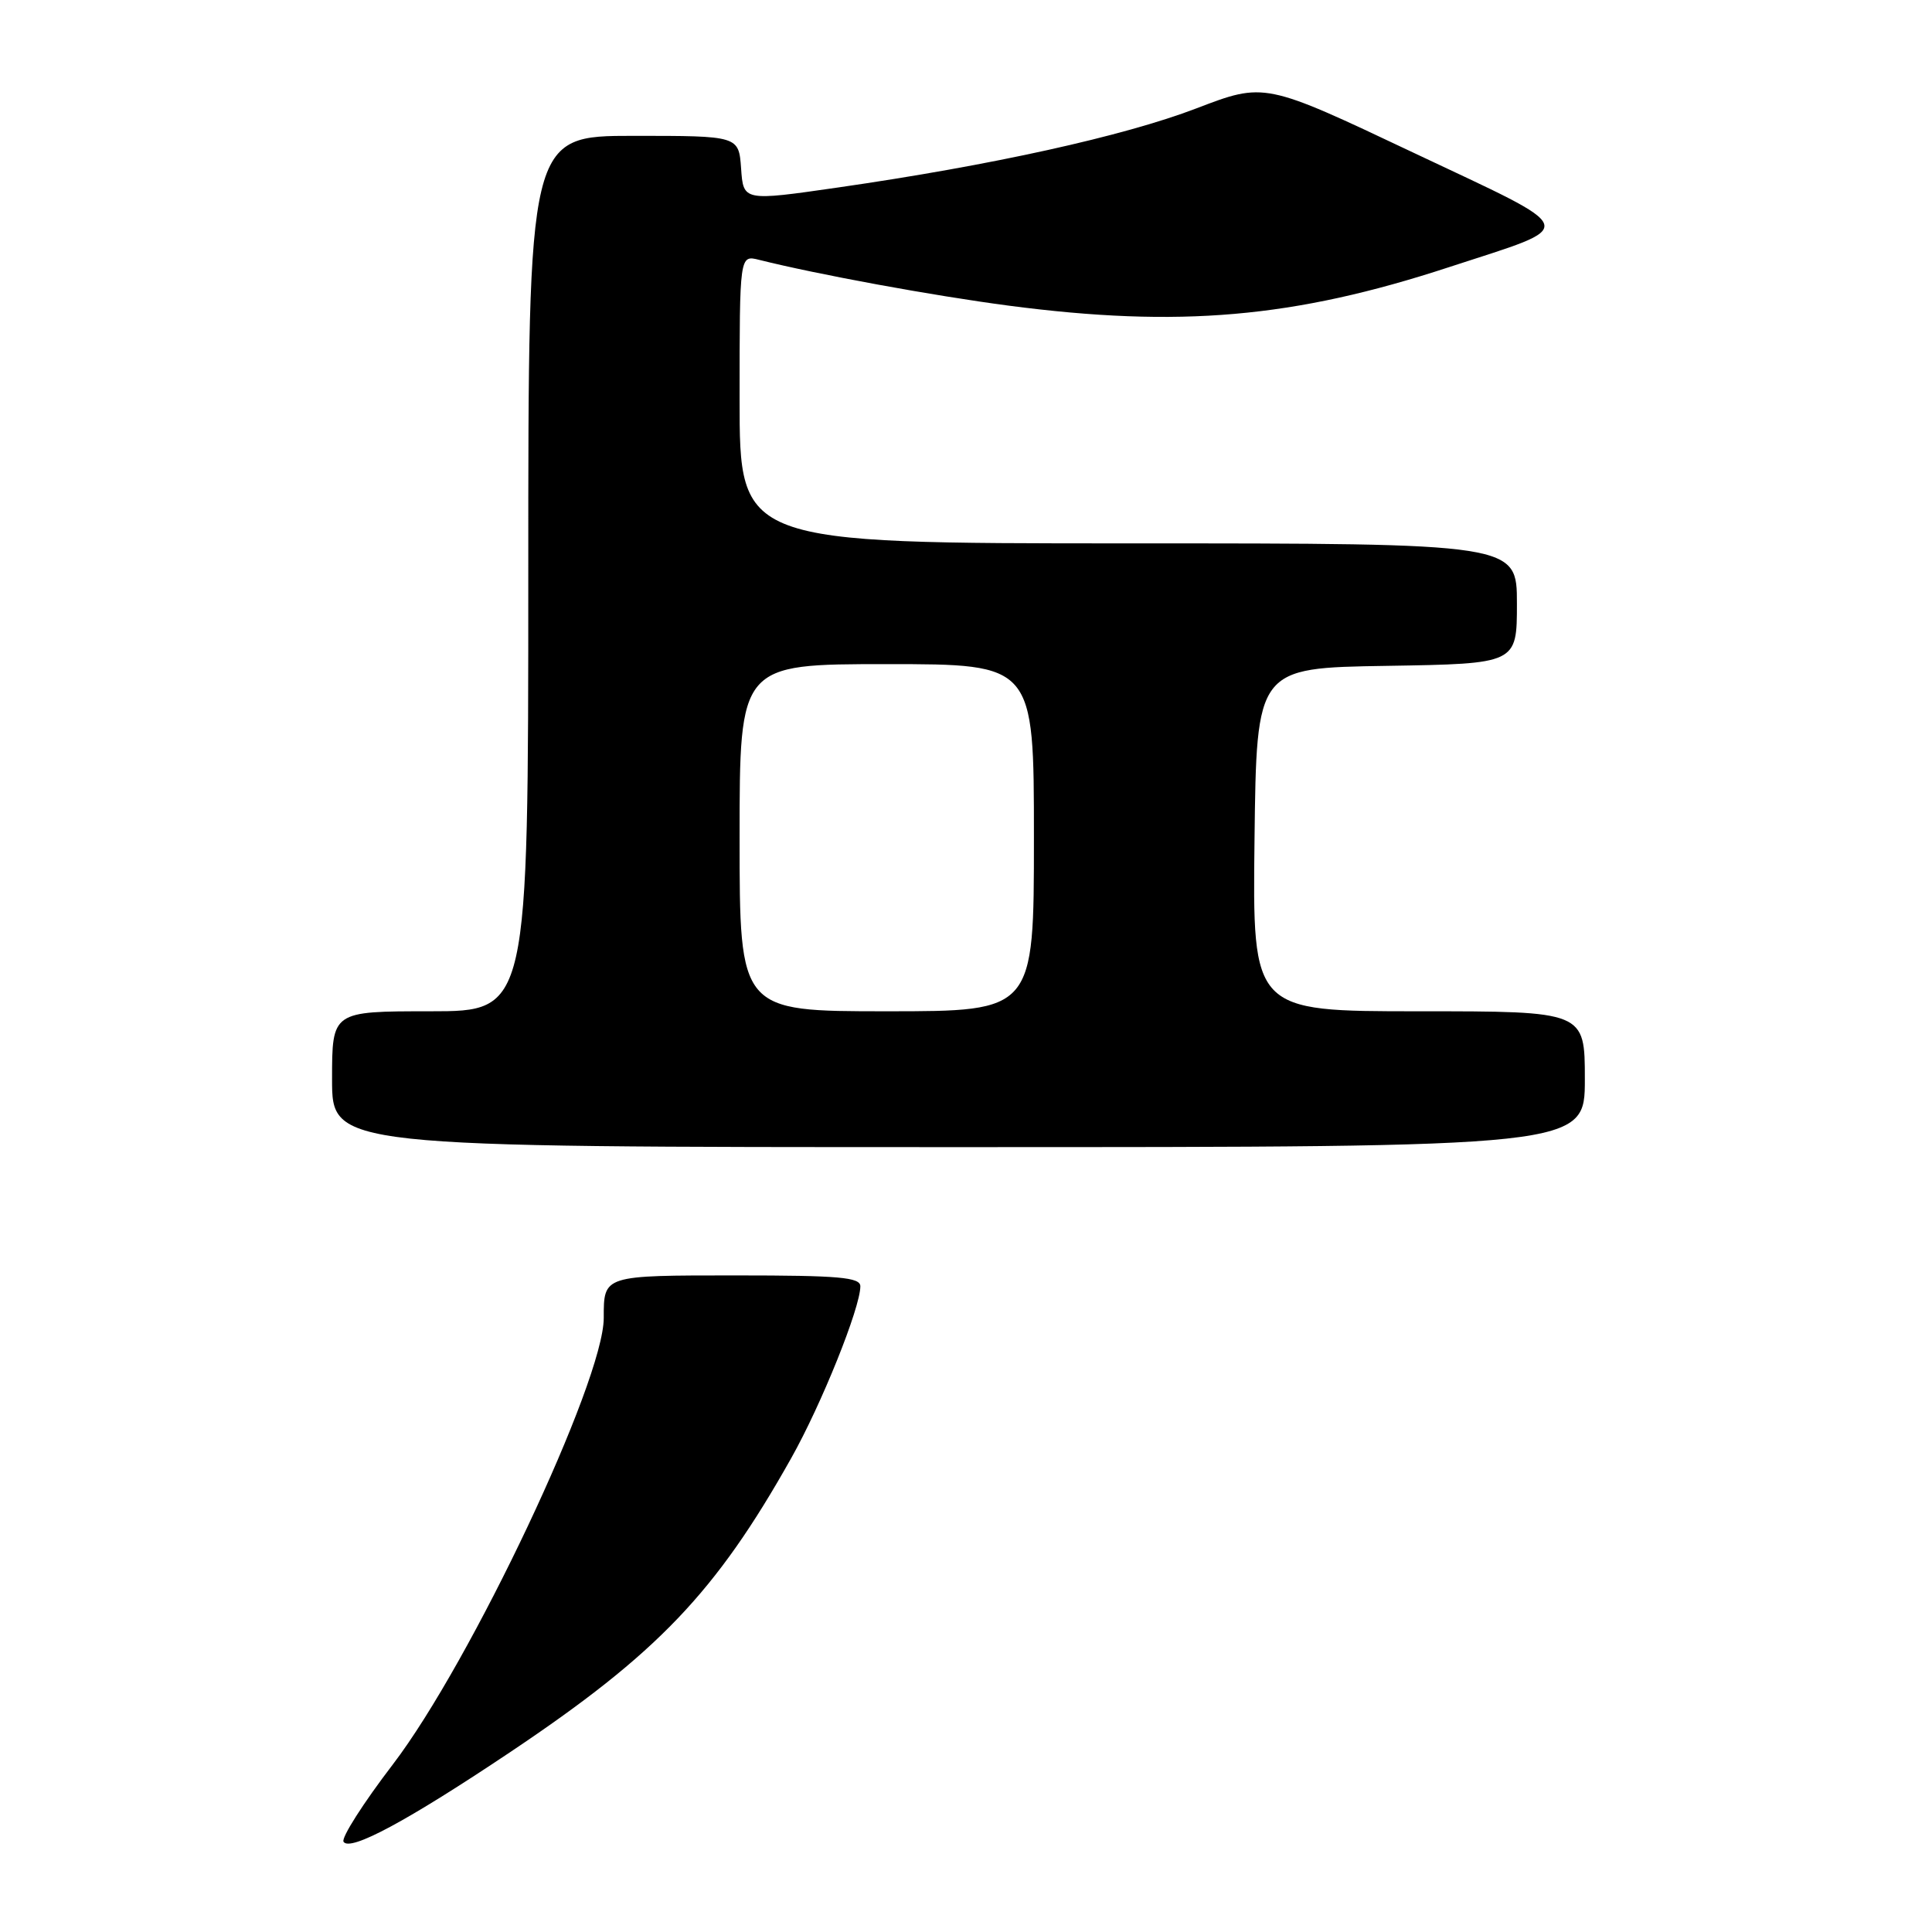 <?xml version="1.0" encoding="UTF-8" standalone="no"?>
<!DOCTYPE svg PUBLIC "-//W3C//DTD SVG 1.1//EN" "http://www.w3.org/Graphics/SVG/1.1/DTD/svg11.dtd" >
<svg xmlns="http://www.w3.org/2000/svg" xmlns:xlink="http://www.w3.org/1999/xlink" version="1.1" viewBox="0 0 256 256">
 <g >
 <path fill="currentColor"
d=" M 67.67 232.12 C 87.12 219.09 94.84 211.01 104.83 193.23 C 108.85 186.09 114.00 173.28 114.00 170.44 C 114.00 169.25 111.21 169.00 97.61 169.00 C 79.88 169.00 80.00 168.96 80.00 174.63 C 80.00 183.01 62.42 220.23 52.05 233.80 C 48.14 238.91 45.20 243.52 45.52 244.04 C 46.36 245.39 54.01 241.27 67.67 232.12 Z  M 210.00 143.00 C 210.00 134.00 210.00 134.00 187.98 134.00 C 165.96 134.00 165.96 134.00 166.23 111.25 C 166.50 88.50 166.50 88.50 183.75 88.23 C 201.00 87.95 201.00 87.95 201.00 79.98 C 201.00 72.00 201.00 72.00 149.50 72.00 C 98.00 72.00 98.00 72.00 98.00 52.89 C 98.00 33.78 98.00 33.78 100.58 34.43 C 108.37 36.38 123.63 39.18 133.66 40.50 C 156.26 43.46 171.44 42.14 192.00 35.40 C 209.41 29.70 209.78 30.87 187.22 20.20 C 167.57 10.90 167.57 10.90 158.53 14.36 C 148.89 18.05 131.40 21.91 111.00 24.85 C 98.50 26.65 98.50 26.65 98.20 22.33 C 97.89 18.00 97.89 18.00 83.95 18.00 C 70.00 18.00 70.00 18.00 70.00 76.00 C 70.00 134.00 70.00 134.00 57.00 134.00 C 44.00 134.00 44.00 134.00 44.00 143.00 C 44.00 152.00 44.00 152.00 127.00 152.00 C 210.00 152.00 210.00 152.00 210.00 143.00 Z  M 98.00 111.00 C 98.00 88.00 98.00 88.00 117.50 88.00 C 137.00 88.00 137.00 88.00 137.00 111.00 C 137.00 134.00 137.00 134.00 117.50 134.00 C 98.00 134.00 98.00 134.00 98.00 111.00 Z "/>
</g>
</svg>
